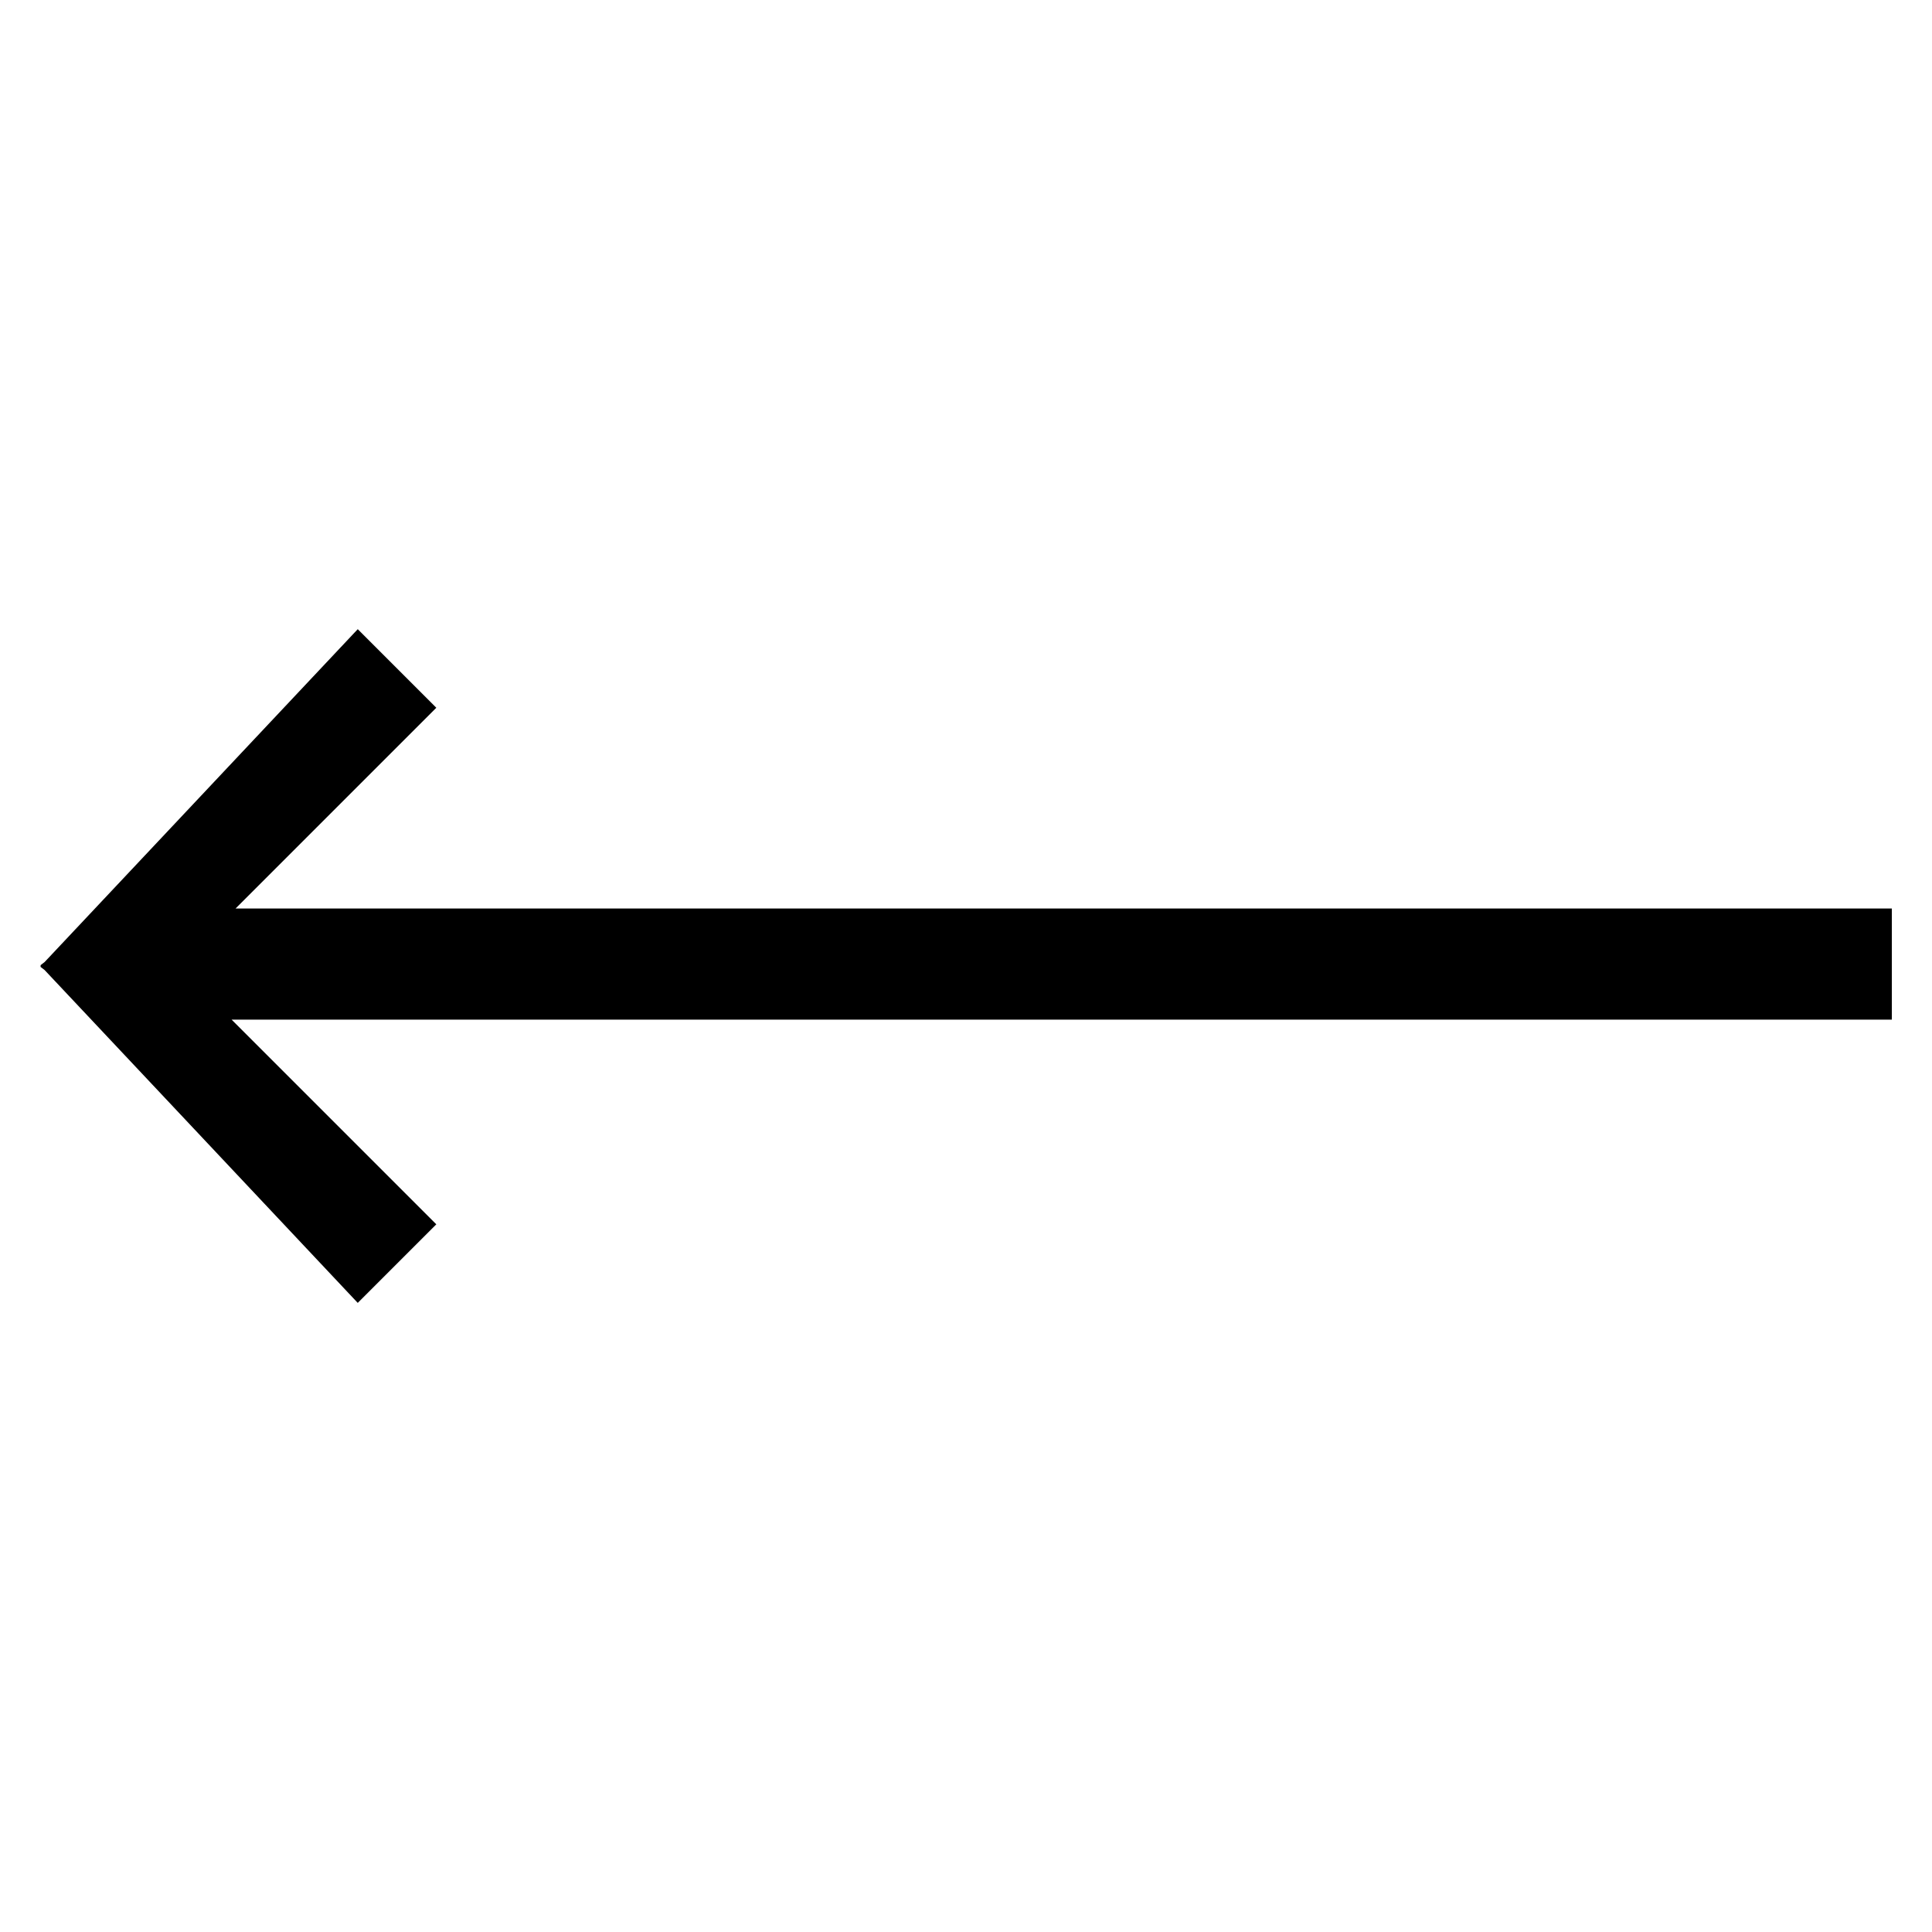 <?xml version="1.0" encoding="utf-8"?>
<svg viewBox="0 0 24 24" version="1.1" xmlns="http://www.w3.org/2000/svg">
  <path id="arrow-left-small" d="M 11.286 21.075 L 11.286 0.5 L 12.666 0.5 L 12.666 21.124 L 15.209 18.581 L 16.185 19.557 L 12.05 23.447 L 12.009 23.5 L 11.999 23.493 L 11.992 23.5 L 11.951 23.447 L 7.816 19.557 L 8.792 18.581 L 11.286 21.075 Z" transform="matrix(0, 1, -1, 0, 24.001, -0)"/>
</svg>